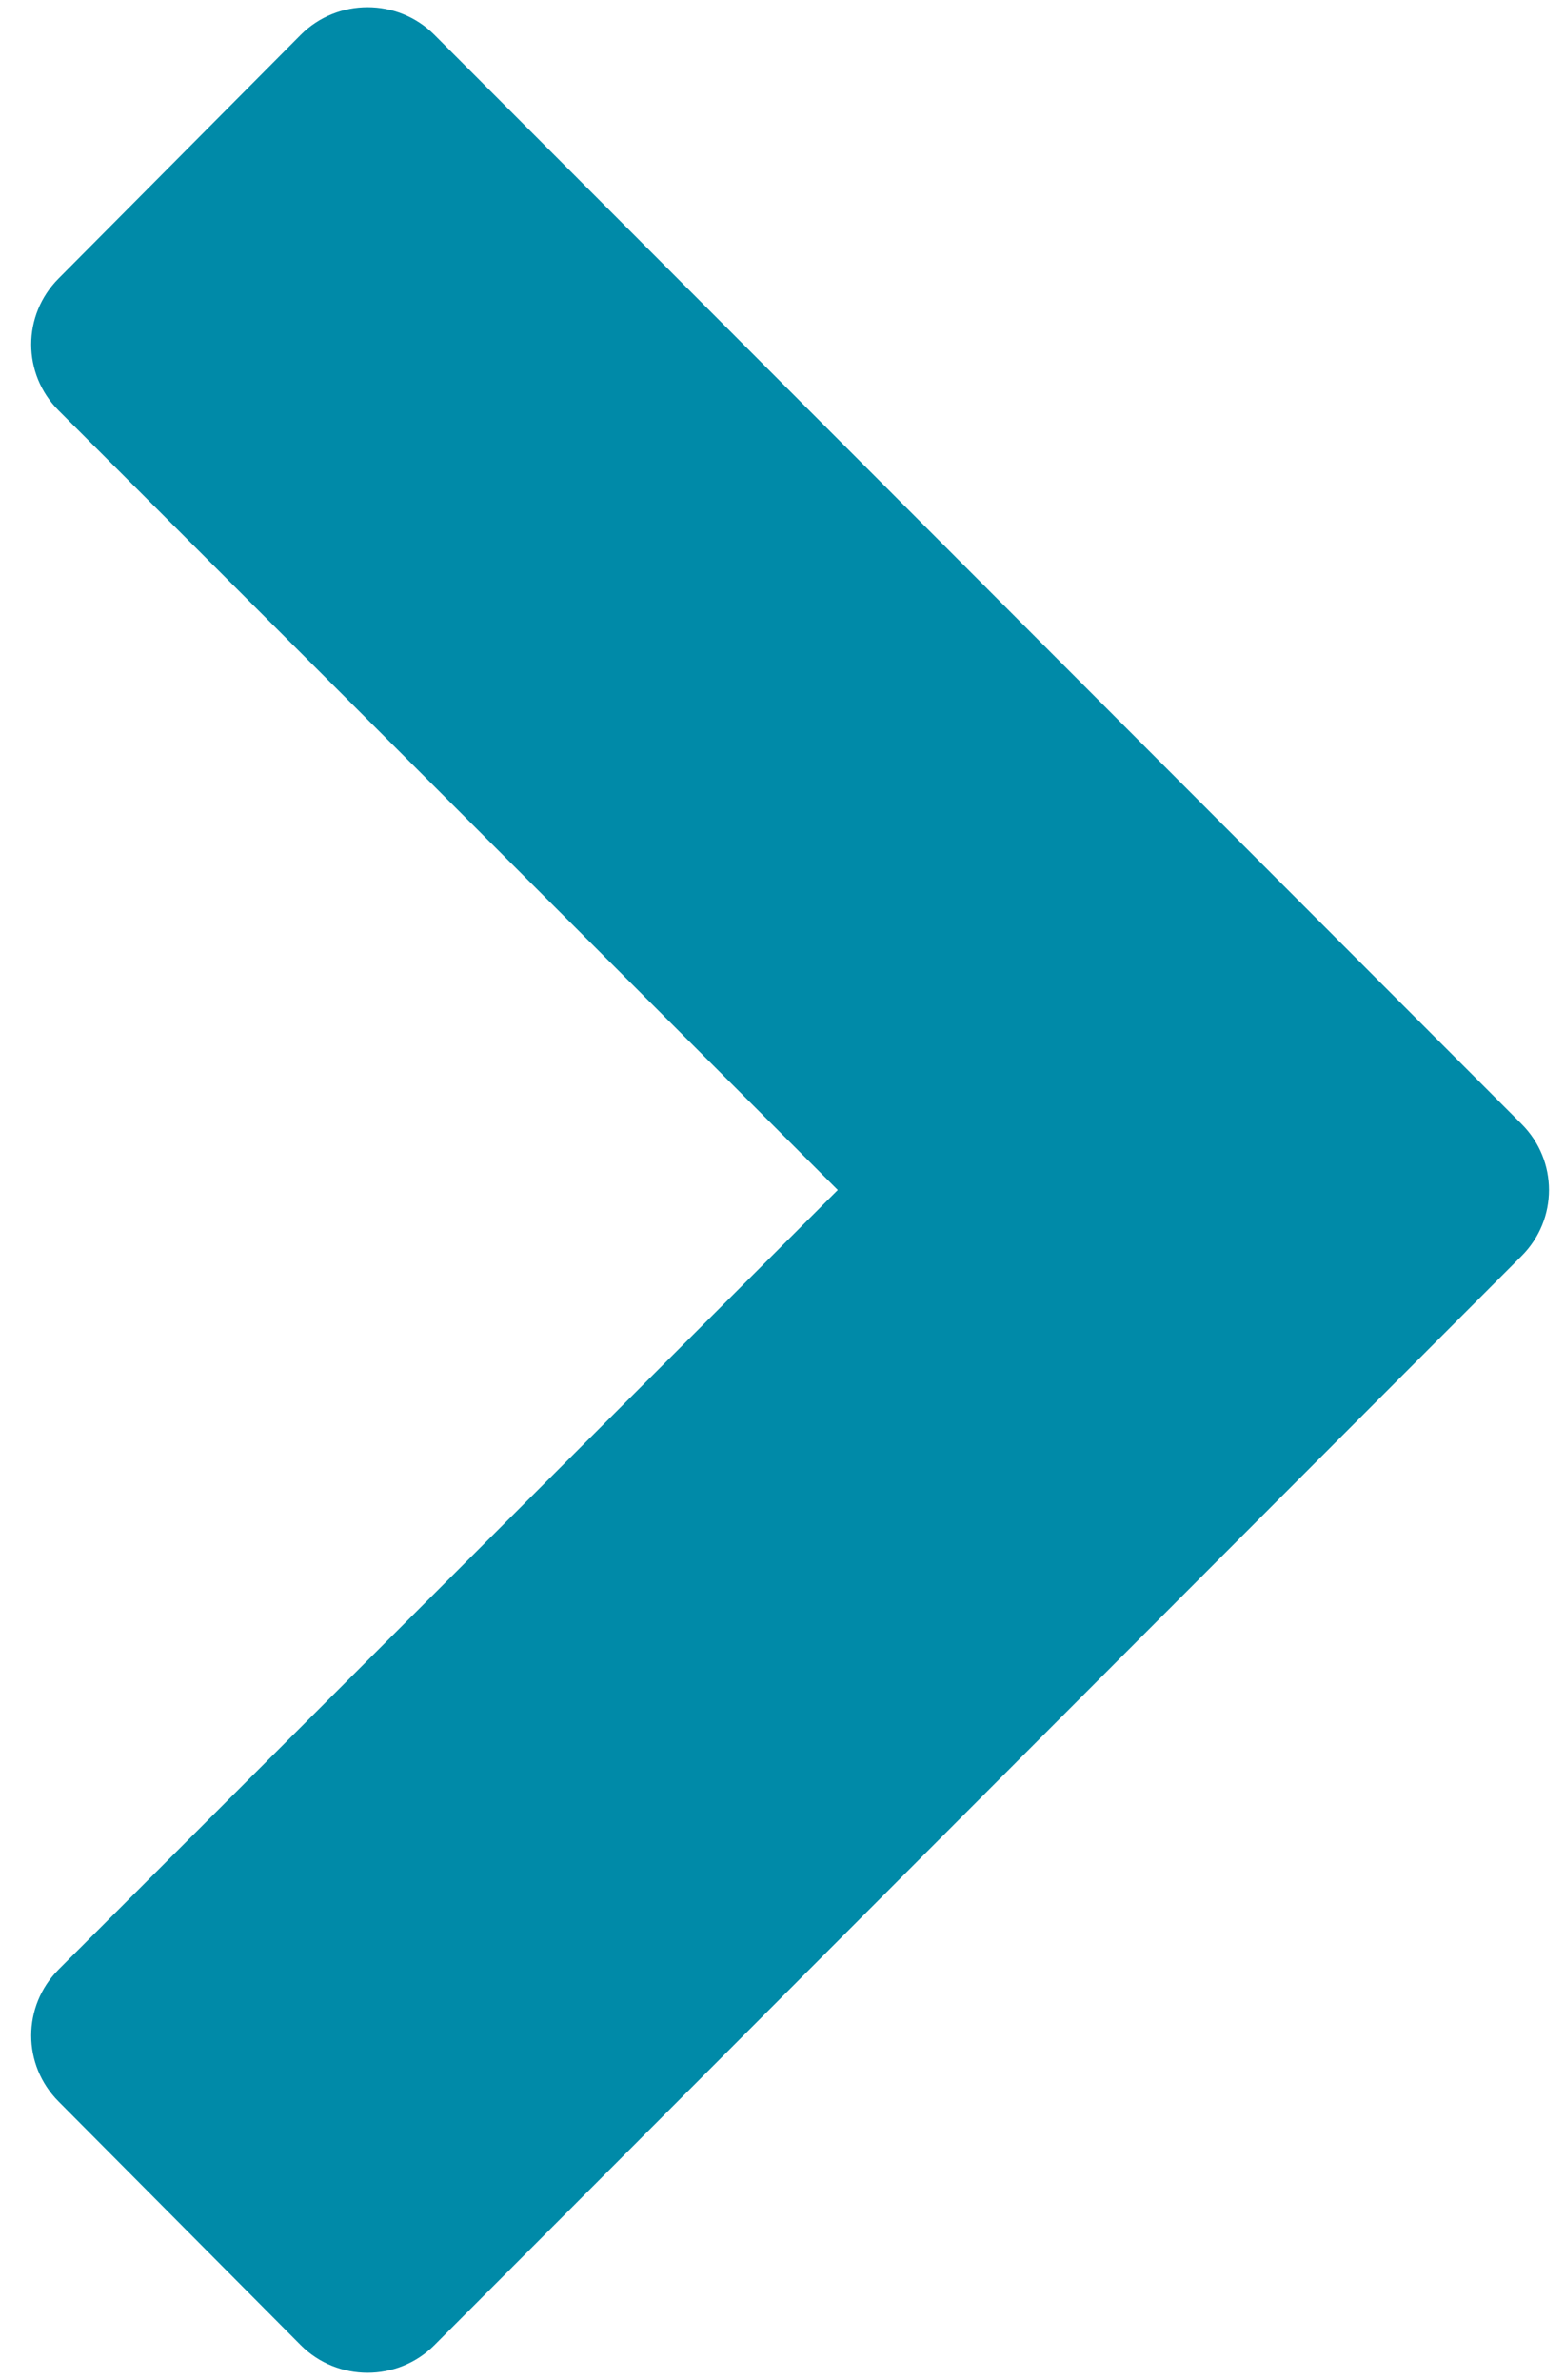 <svg width="25" height="38" viewBox="0 0 25 38" fill="none" xmlns="http://www.w3.org/2000/svg">
<path d="M6.938 0.555C6.352 -0.031 5.391 -0.031 4.805 0.555L0.937 4.445C0.352 5.031 0.352 5.969 0.937 6.555L13.383 19L0.937 31.445C0.352 32.031 0.352 32.969 0.937 33.555L4.805 37.445C5.391 38.031 6.352 38.031 6.938 37.445L24.305 20.055C24.891 19.469 24.891 18.531 24.305 17.945L6.938 0.555Z" fill="#008AA8"/>
</svg>
